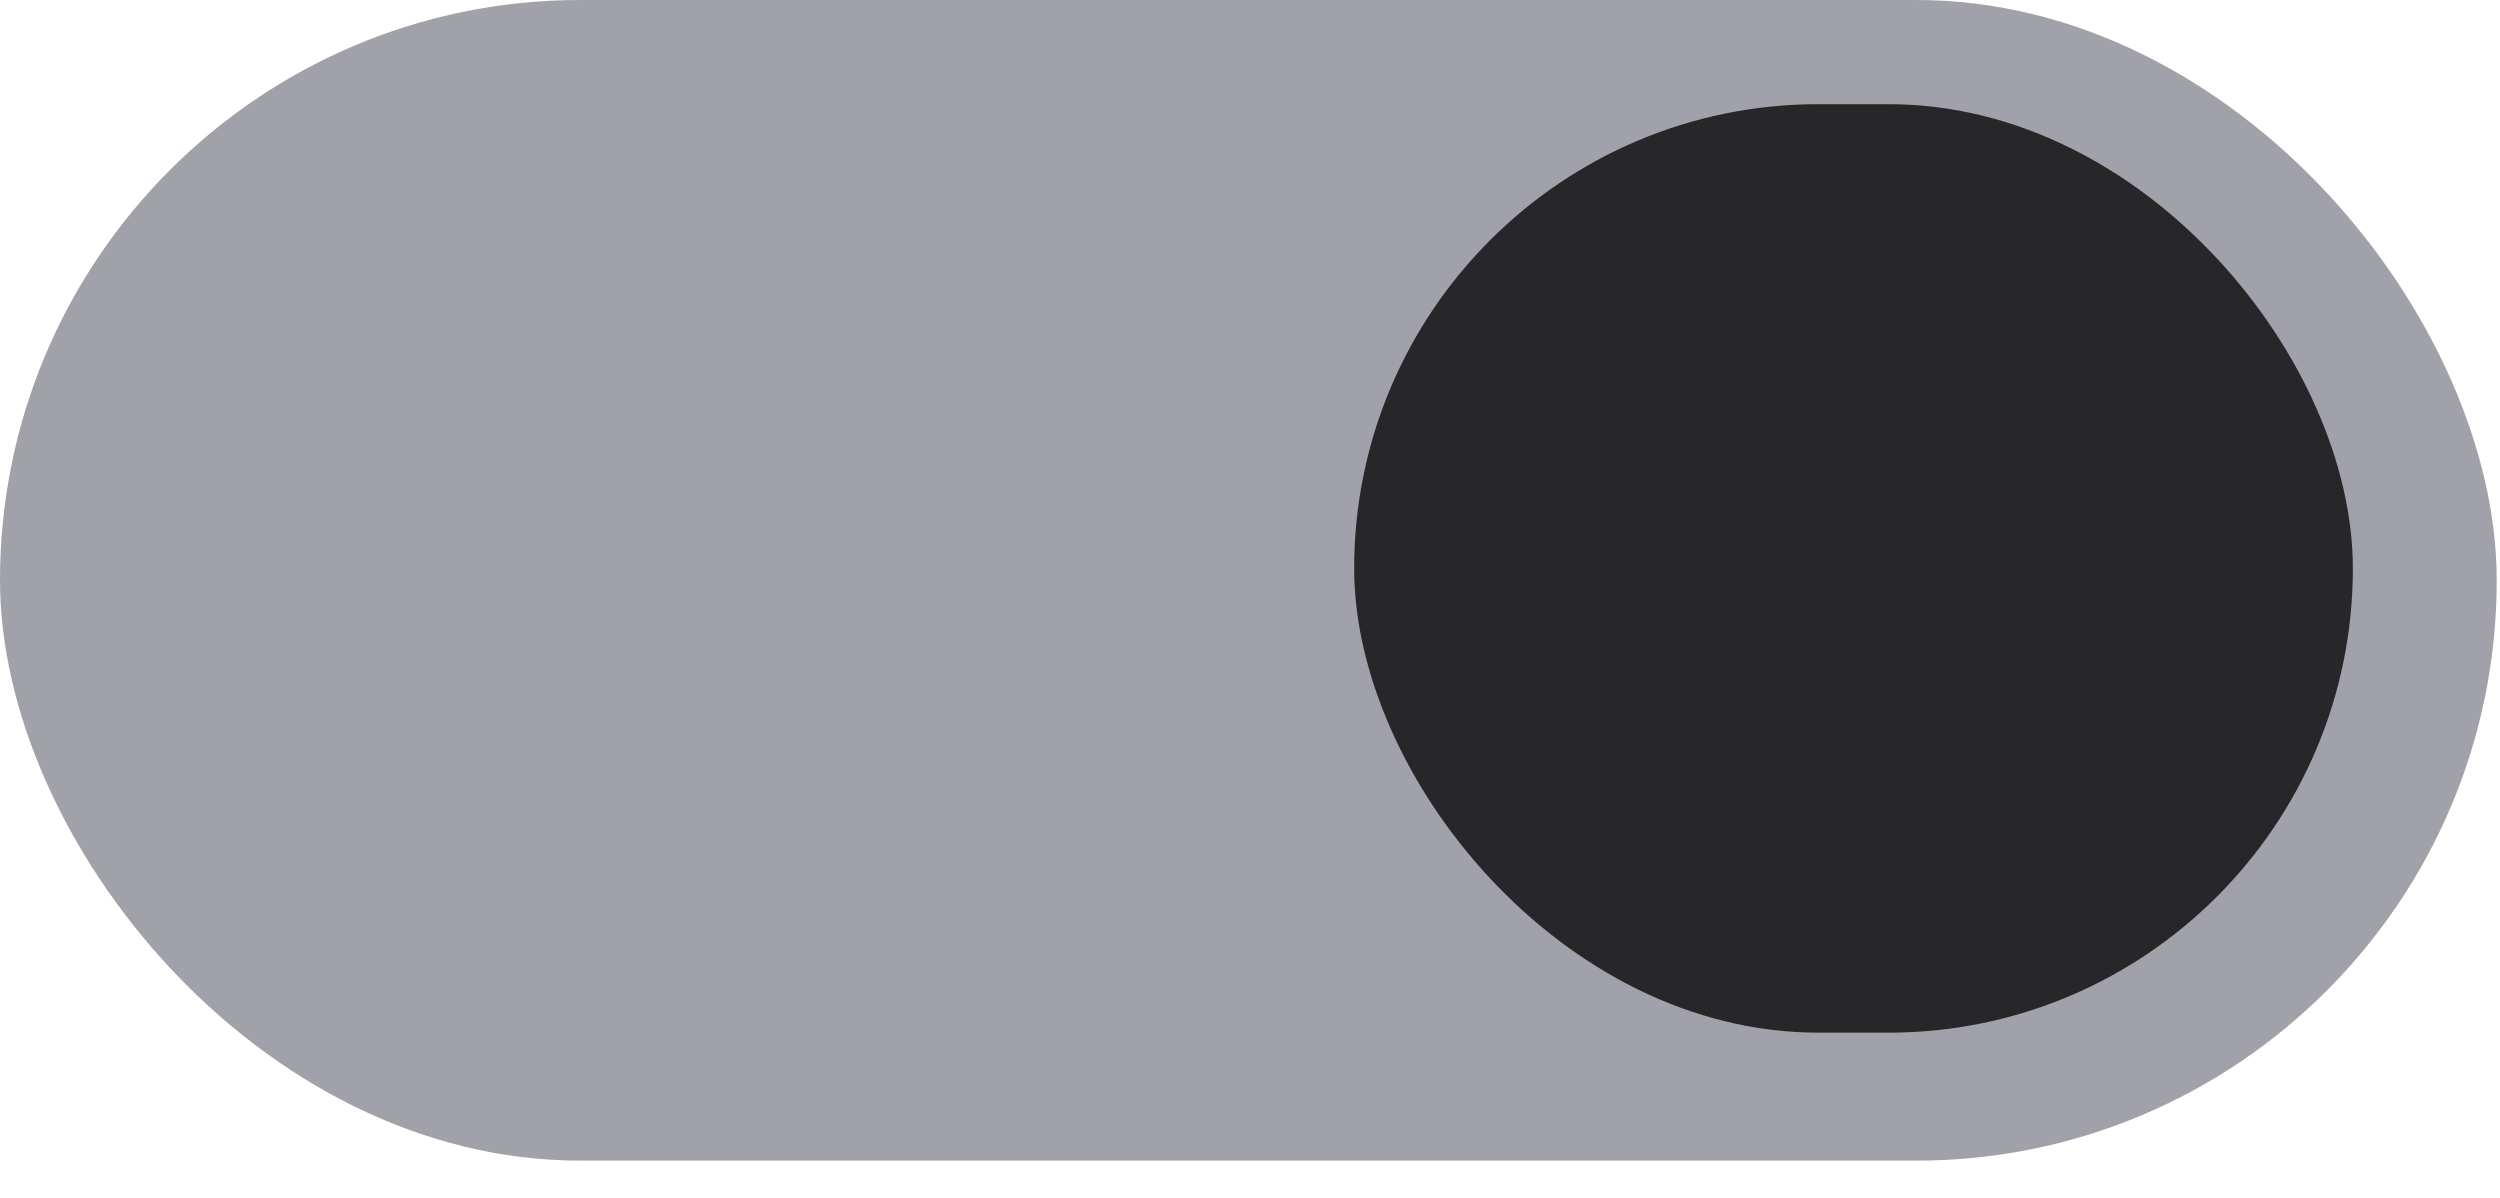 <svg width="48" height="23" viewBox="0 0 48 23" fill="none" xmlns="http://www.w3.org/2000/svg">
<rect width="47.937" height="22.284" rx="11.142" fill="#A1A1AA"/>
<rect x="26" y="2" width="19.175" height="17.827" rx="8.914" fill="#27272A"/>
</svg>
